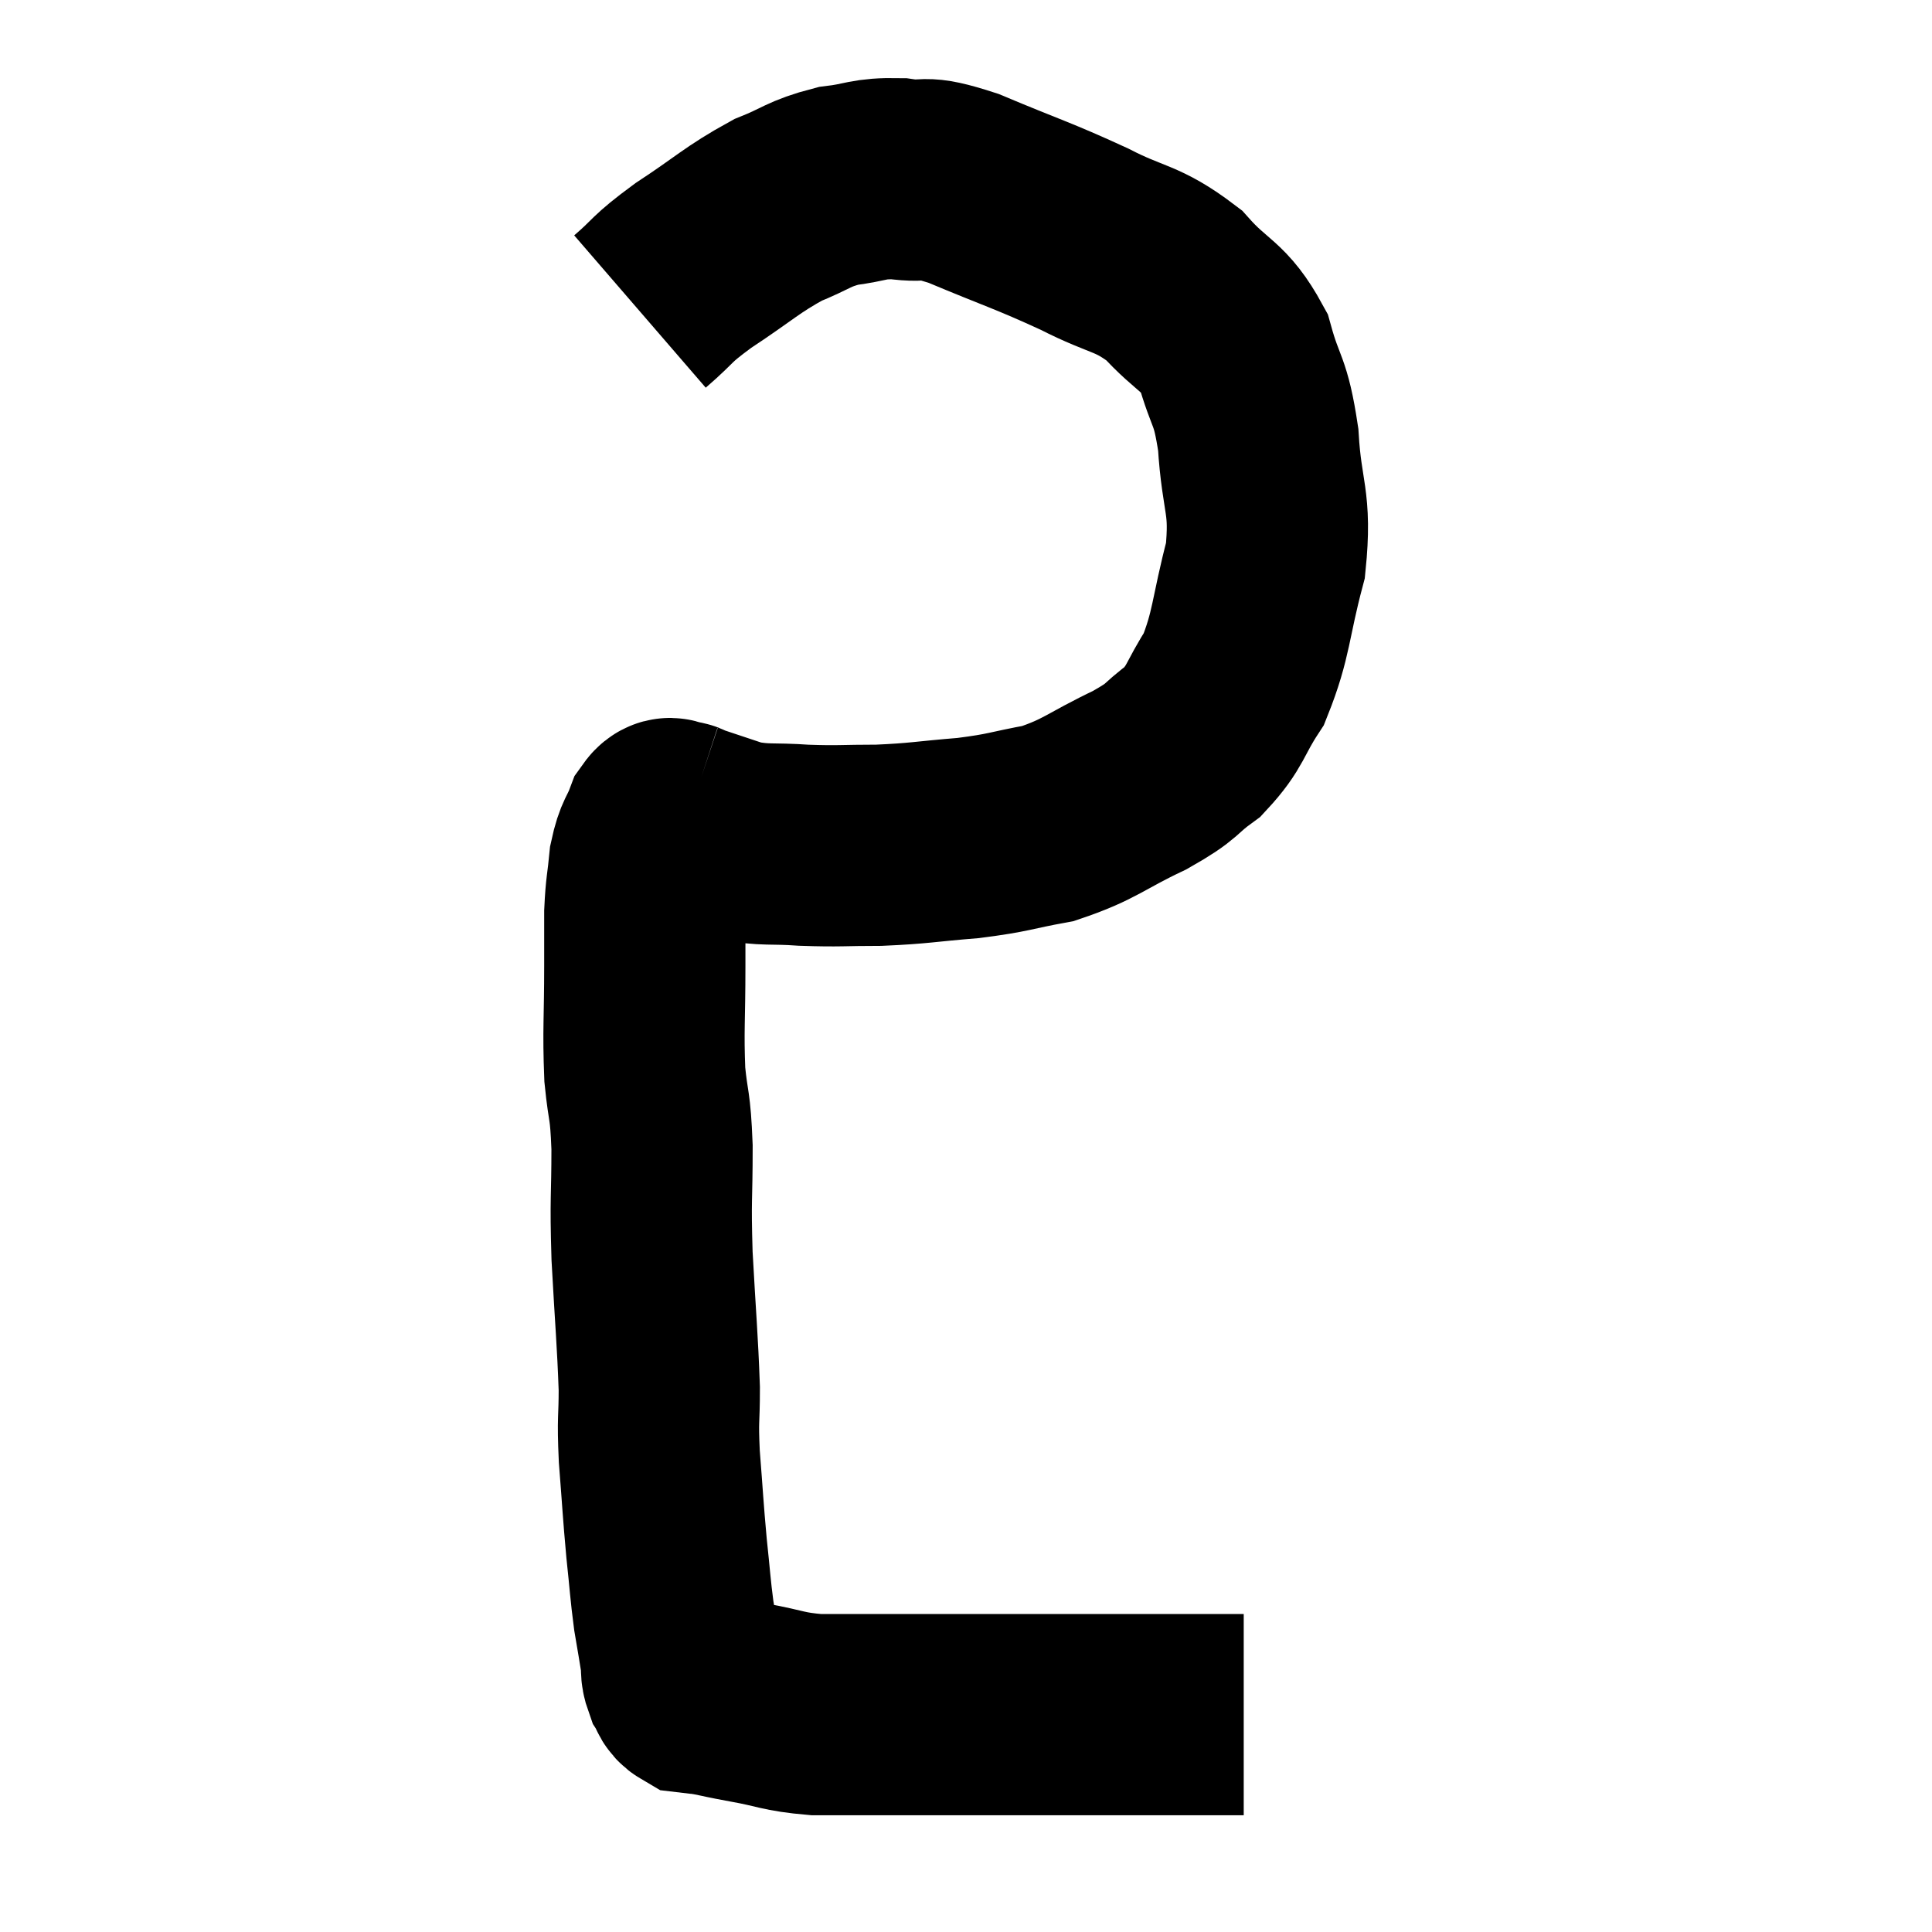 <svg width="48" height="48" viewBox="0 0 48 48" xmlns="http://www.w3.org/2000/svg"><path d="M 15.9 7.74 C 16.56 7.17, 16.365 7.23, 17.22 6.6 C 18.27 5.91, 18.42 5.715, 19.32 5.22 C 20.07 4.92, 20.07 4.815, 20.82 4.62 C 21.57 4.53, 21.54 4.425, 22.32 4.44 C 23.13 4.56, 22.785 4.305, 23.94 4.68 C 25.44 5.31, 25.635 5.34, 26.94 5.94 C 28.05 6.51, 28.23 6.375, 29.16 7.08 C 29.91 7.92, 30.135 7.8, 30.66 8.76 C 30.96 9.84, 31.065 9.63, 31.26 10.92 C 31.35 12.42, 31.59 12.435, 31.44 13.92 C 31.05 15.39, 31.11 15.735, 30.66 16.86 C 30.15 17.64, 30.225 17.79, 29.64 18.42 C 28.98 18.9, 29.22 18.87, 28.32 19.38 C 27.18 19.92, 27.105 20.1, 26.04 20.46 C 25.05 20.64, 25.11 20.685, 24.06 20.82 C 22.95 20.91, 22.86 20.955, 21.84 21 C 20.91 21, 20.865 21.03, 19.98 21 C 19.14 20.94, 19.035 21.015, 18.3 20.88 C 17.67 20.67, 17.355 20.565, 17.04 20.46 C 17.04 20.46, 17.085 20.475, 17.04 20.46 C 16.95 20.43, 16.995 20.4, 16.86 20.4 C 16.68 20.43, 16.68 20.205, 16.5 20.46 C 16.32 20.94, 16.26 20.865, 16.14 21.42 C 16.08 22.05, 16.05 22.035, 16.02 22.68 C 16.02 23.34, 16.02 22.995, 16.02 24 C 16.02 25.35, 15.975 25.575, 16.02 26.7 C 16.11 27.6, 16.155 27.375, 16.2 28.5 C 16.2 29.85, 16.155 29.7, 16.2 31.2 C 16.29 32.85, 16.335 33.255, 16.38 34.5 C 16.38 35.34, 16.335 35.19, 16.38 36.18 C 16.47 37.32, 16.47 37.47, 16.56 38.46 C 16.65 39.3, 16.65 39.45, 16.74 40.14 C 16.83 40.68, 16.86 40.83, 16.92 41.22 C 16.95 41.46, 16.905 41.49, 16.98 41.7 C 17.1 41.88, 17.04 41.955, 17.22 42.06 C 17.46 42.09, 17.355 42.06, 17.7 42.12 C 18.15 42.21, 17.955 42.18, 18.6 42.3 C 19.44 42.45, 19.425 42.525, 20.28 42.6 C 21.15 42.6, 20.91 42.6, 22.02 42.6 C 23.37 42.6, 23.475 42.6, 24.72 42.6 C 25.86 42.6, 25.875 42.6, 27 42.6 C 28.11 42.6, 28.365 42.6, 29.22 42.6 C 29.82 42.6, 30.075 42.6, 30.42 42.6 C 30.51 42.6, 30.525 42.6, 30.6 42.6 C 30.66 42.6, 30.645 42.6, 30.72 42.6 C 30.81 42.6, 30.855 42.6, 30.9 42.6 C 30.9 42.6, 30.9 42.6, 30.9 42.6 L 30.9 42.6" fill="none" stroke="black" stroke-width="5"></path></svg>